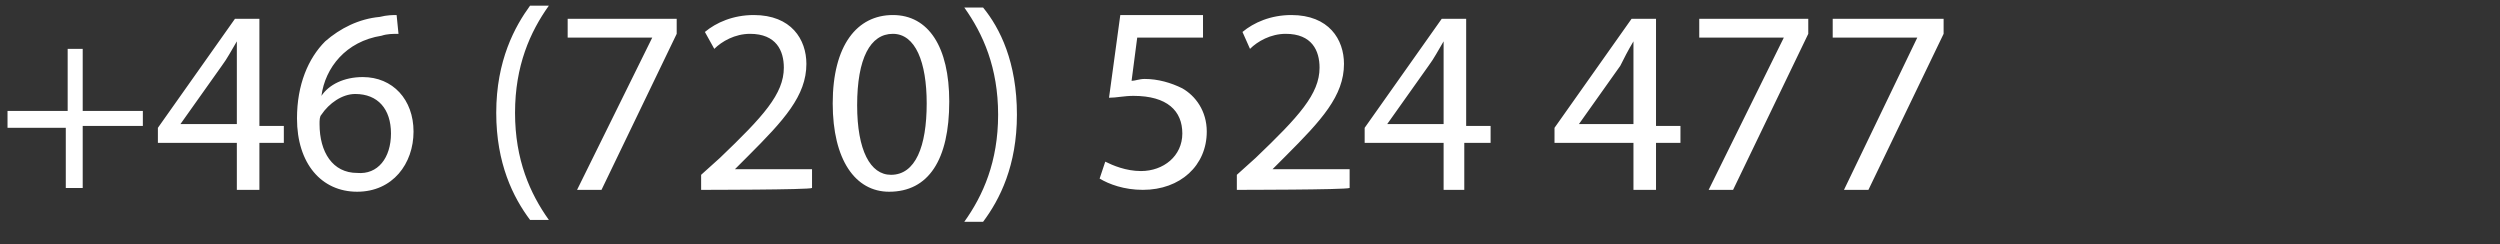 <svg xmlns="http://www.w3.org/2000/svg" version="1.1" x="0" y="0" width="133" height="13" viewBox="0 0 133 13" enable-background="new 0 0 133 13" xml:space="preserve"><rect x="0" y="0" width="133" height="13" fill="#333333" stroke="none"/><path fill="#FFFFFF" d="M4.4 2.6v3.3h3.2v0.8H4.4v3.3H3.5V6.8H0.4V5.9h3.2V2.6H4.4zM12.6 10.1V7.6h-4.2V6.8l4.1-5.8h1.3v5.7h1.3V7.6h-1.3v2.5H12.6zM12.6 6.6v-3c0-0.5 0-1 0-1.4h0C12.3 2.7 12.1 3.1 11.8 3.5L9.6 6.6v0h3V6.6zM21.2 1.8c-0.3 0-0.6 0-0.9 0.1 -1.9 0.3-3 1.7-3.2 3.2h0c0.4-0.6 1.2-1 2.2-1 1.6 0 2.7 1.2 2.7 2.9 0 1.7-1.1 3.2-3 3.2 -1.9 0-3.2-1.5-3.2-3.9 0-1.8 0.6-3.2 1.5-4.1 0.8-0.7 1.8-1.2 2.9-1.3 0.4-0.1 0.7-0.1 0.9-0.1L21.2 1.8 21.2 1.8zM20.8 7.1c0-1.3-0.7-2.1-1.9-2.1 -0.7 0-1.4 0.5-1.8 1.1 -0.1 0.1-0.1 0.3-0.1 0.5 0 1.5 0.7 2.6 2 2.6C20.1 9.3 20.8 8.4 20.8 7.1zM29.2 0.3c-1 1.4-1.8 3.2-1.8 5.7 0 2.5 0.8 4.3 1.8 5.7h-1c-0.9-1.2-1.8-3-1.8-5.7 0-2.8 1-4.6 1.8-5.7C28.2 0.3 29.2 0.3 29.2 0.3zM36 1v0.8l-4 8.3h-1.3l4-8.1V2h-4.5V1H36zM37.3 10.1V9.3l1-0.9c2.3-2.2 3.4-3.4 3.4-4.8 0-0.9-0.4-1.8-1.8-1.8 -0.8 0-1.5 0.4-1.9 0.8L37.5 1.7c0.6-0.5 1.5-0.9 2.6-0.9 2 0 2.8 1.3 2.8 2.6 0 1.7-1.2 3-3.1 4.9l-0.7 0.7v0h4.1v1C43.1 10.1 37.3 10.1 37.3 10.1zM50.5 5.4c0 3.1-1.1 4.8-3.2 4.8 -1.8 0-3-1.7-3-4.7 0-3.1 1.3-4.7 3.2-4.7C49.4 0.8 50.5 2.5 50.5 5.4zM45.6 5.6c0 2.4 0.7 3.7 1.8 3.7 1.3 0 1.9-1.5 1.9-3.8 0-2.2-0.6-3.7-1.8-3.7C46.3 1.8 45.6 3.1 45.6 5.6zM51.3 11.8c1-1.4 1.8-3.2 1.8-5.7 0-2.5-0.8-4.3-1.8-5.7h1c0.9 1.1 1.8 2.9 1.8 5.7 0 2.7-0.9 4.5-1.8 5.7L51.3 11.8 51.3 11.8zM64 2h-3.5l-0.3 2.3c0.2 0 0.4-0.1 0.7-0.1 0.7 0 1.4 0.2 2 0.5 0.7 0.4 1.3 1.2 1.3 2.3 0 1.8-1.4 3.1-3.4 3.1 -1 0-1.8-0.3-2.3-0.6l0.3-0.9c0.4 0.2 1.1 0.5 1.9 0.5 1.2 0 2.2-0.8 2.2-2 0-1.2-0.8-2-2.6-2 -0.5 0-0.9 0.1-1.3 0.1l0.6-4.4h4.4L64 2 64 2zM65.8 10.1V9.3l1-0.9c2.3-2.2 3.4-3.4 3.4-4.8 0-0.9-0.4-1.8-1.8-1.8 -0.8 0-1.5 0.4-1.9 0.8l-0.4-0.9c0.6-0.5 1.5-0.9 2.6-0.9 2 0 2.8 1.3 2.8 2.6 0 1.7-1.2 3-3.1 4.9l-0.7 0.7v0h4.1v1C71.6 10.1 65.8 10.1 65.8 10.1zM76.8 10.1V7.6h-4.2V6.8l4.1-5.8h1.3v5.7h1.3V7.6H77.9v2.5H76.8zM76.8 6.6v-3c0-0.5 0-1 0-1.4h0C76.5 2.7 76.3 3.1 76 3.5l-2.2 3.1v0L76.8 6.6 76.8 6.6zM86.9 10.1V7.6h-4.2V6.8l4.1-5.8h1.3v5.7h1.3V7.6H88.1v2.5H86.9zM86.9 6.6v-3c0-0.5 0-1 0-1.4h0C86.6 2.7 86.4 3.1 86.2 3.5l-2.2 3.1v0L86.9 6.6 86.9 6.6zM96.2 1v0.8l-4 8.3h-1.3L94.9 2V2h-4.5V1H96.2zM103.4 1v0.8l-4 8.3h-1.3l3.9-8.1V2h-4.5V1H103.4z"/></svg>